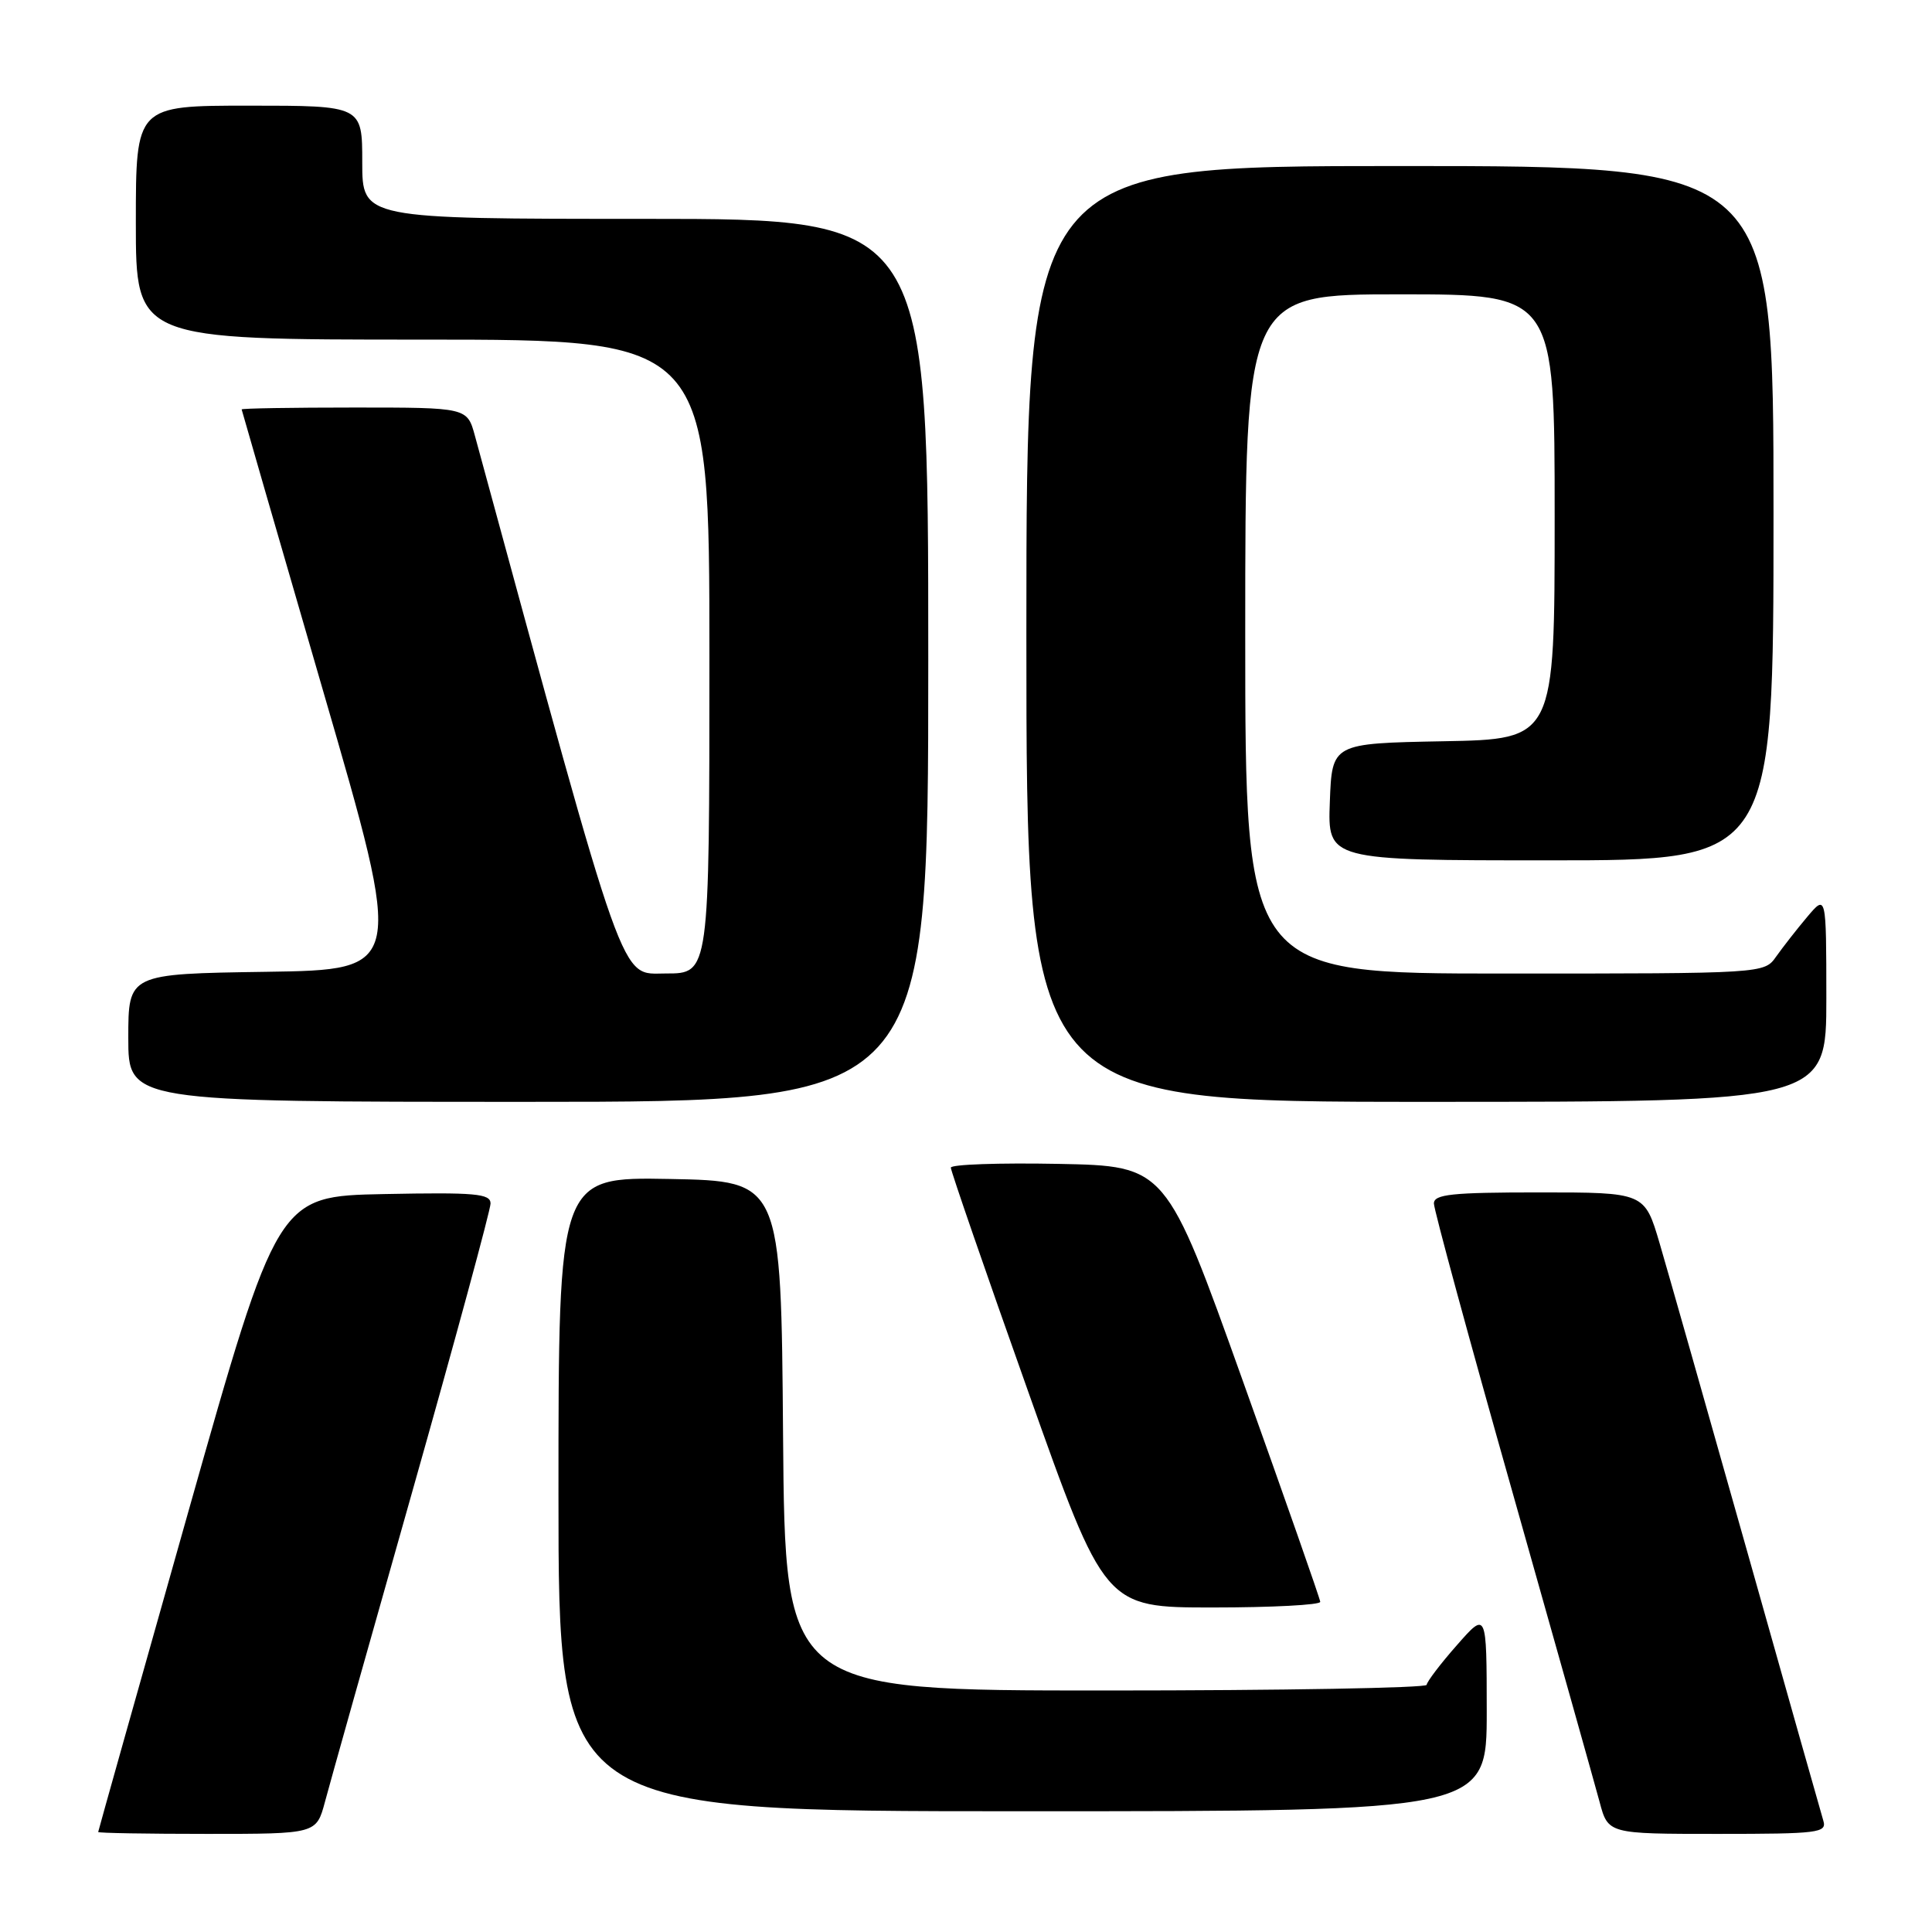 <?xml version="1.0" encoding="UTF-8" standalone="no"?>
<!DOCTYPE svg PUBLIC "-//W3C//DTD SVG 1.1//EN" "http://www.w3.org/Graphics/SVG/1.1/DTD/svg11.dtd" >
<svg xmlns="http://www.w3.org/2000/svg" xmlns:xlink="http://www.w3.org/1999/xlink" version="1.1" viewBox="0 0 256 256">
 <g >
 <path fill="currentColor"
d=" M 43.06 238.75 C 43.68 236.41 48.87 217.96 54.60 197.75 C 60.32 177.54 65.00 160.31 65.00 159.47 C 65.00 158.16 63.00 157.98 50.89 158.22 C 36.78 158.50 36.78 158.50 24.90 200.50 C 18.37 223.60 13.02 242.61 13.01 242.75 C 13.01 242.89 19.51 243.00 27.46 243.00 C 41.92 243.00 41.92 243.00 43.06 238.75 Z  M 241.60 241.25 C 241.31 240.29 236.76 224.20 231.49 205.50 C 226.21 186.80 221.00 168.46 219.91 164.75 C 217.92 158.00 217.92 158.00 203.96 158.00 C 192.35 158.00 190.00 158.25 190.00 159.47 C 190.00 160.28 194.68 177.49 200.41 197.72 C 206.13 217.95 211.32 236.41 211.95 238.75 C 213.08 243.00 213.08 243.00 227.61 243.00 C 240.98 243.00 242.09 242.86 241.60 241.25 Z  M 197.00 226.75 C 196.99 213.50 196.99 213.50 193.04 218.00 C 190.86 220.47 189.07 222.84 189.04 223.25 C 189.02 223.66 169.88 224.00 146.51 224.00 C 104.03 224.00 104.03 224.00 103.76 190.25 C 103.50 156.50 103.50 156.50 88.75 156.22 C 74.00 155.95 74.00 155.95 74.00 197.97 C 74.00 240.00 74.00 240.00 135.50 240.00 C 197.00 240.00 197.00 240.00 197.00 226.75 Z  M 174.94 212.25 C 174.91 211.84 170.30 198.68 164.69 183.00 C 154.50 154.50 154.50 154.50 140.25 154.22 C 132.41 154.07 126.00 154.29 125.99 154.72 C 125.99 155.15 130.57 168.44 136.19 184.25 C 146.39 213.00 146.39 213.00 160.70 213.00 C 168.56 213.00 174.97 212.66 174.94 212.25 Z  M 123.00 87.50 C 123.00 29.00 123.00 29.00 85.50 29.00 C 48.00 29.00 48.00 29.00 48.00 21.50 C 48.00 14.00 48.00 14.00 33.00 14.00 C 18.00 14.00 18.00 14.00 18.00 29.50 C 18.00 45.00 18.00 45.00 56.00 45.00 C 94.00 45.00 94.00 45.00 94.00 87.00 C 94.00 129.00 94.00 129.00 88.25 128.99 C 82.06 128.98 83.25 132.33 62.93 57.75 C 61.91 54.00 61.91 54.00 46.95 54.00 C 38.73 54.00 32.01 54.11 32.02 54.25 C 32.04 54.39 36.89 71.15 42.80 91.50 C 53.56 128.50 53.56 128.50 35.28 128.77 C 17.00 129.04 17.00 129.04 17.00 137.52 C 17.00 146.00 17.00 146.00 70.00 146.00 C 123.00 146.00 123.00 146.00 123.00 87.50 Z  M 242.00 132.25 C 241.99 118.50 241.99 118.50 239.46 121.50 C 238.07 123.15 236.23 125.51 235.35 126.75 C 233.77 129.00 233.77 129.00 199.38 129.00 C 165.00 129.00 165.00 129.00 165.00 84.00 C 165.00 39.00 165.00 39.00 185.50 39.00 C 206.00 39.00 206.00 39.00 206.00 68.47 C 206.00 97.95 206.00 97.95 191.25 98.22 C 176.50 98.50 176.50 98.50 176.21 106.25 C 175.92 114.00 175.92 114.00 205.46 114.00 C 235.00 114.00 235.00 114.00 235.00 68.00 C 235.00 22.00 235.00 22.00 185.50 22.00 C 136.00 22.00 136.00 22.00 136.00 84.00 C 136.00 146.00 136.00 146.00 189.00 146.00 C 242.00 146.00 242.00 146.00 242.00 132.25 Z "/>
</g>
</svg>